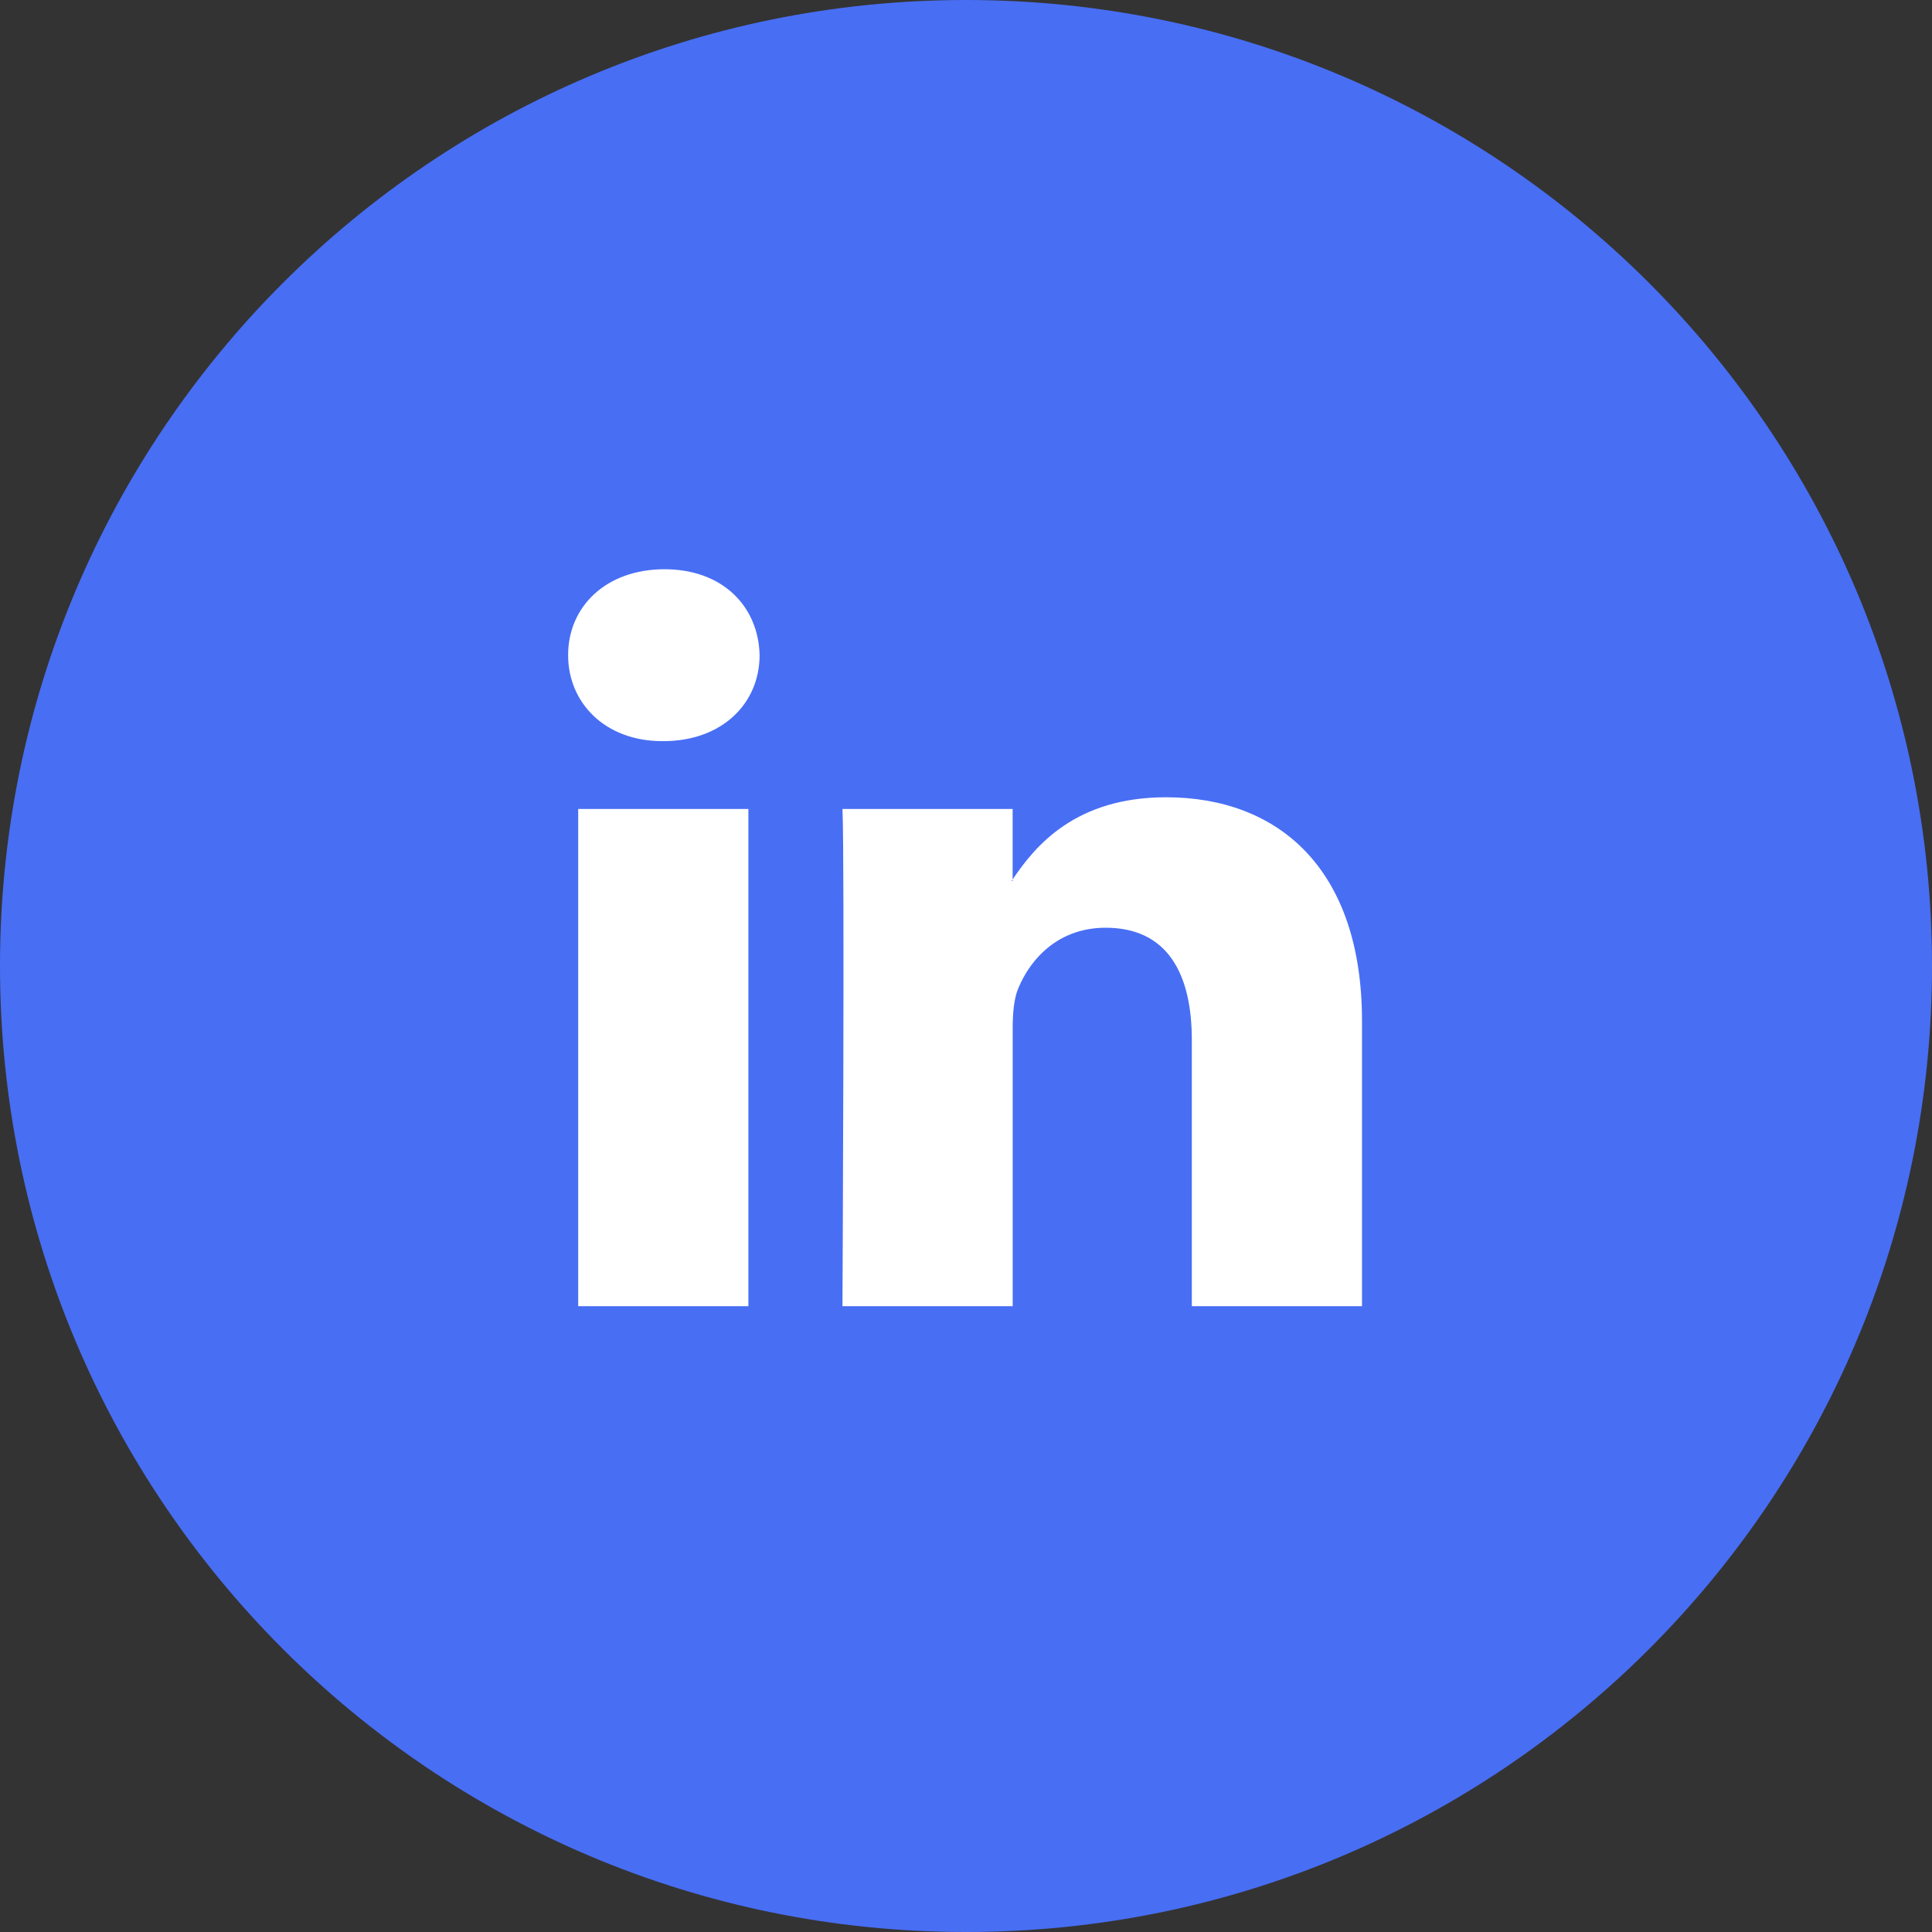<svg width="36" height="36" viewBox="0 0 36 36" fill="none" xmlns="http://www.w3.org/2000/svg">
<rect x="0" y="0" width="36" height="36" fill="#333333" stroke="none"/>
<path fill-rule="evenodd" clip-rule="evenodd" d="M18 36C27.941 36 36 27.941 36 18C36 8.059 27.941 0 18 0C8.059 0 0 8.059 0 18C0 27.941 8.059 36 18 36Z" fill="#486EF4"/>
<path fill-rule="evenodd" clip-rule="evenodd" d="M12.381 10.607C11.296 10.607 10.586 11.299 10.586 12.208C10.586 13.097 11.275 13.81 12.339 13.81H12.36C13.466 13.81 14.154 13.097 14.154 12.208C14.133 11.299 13.466 10.607 12.381 10.607ZM25.379 19.026V24.339H22.208V19.382C22.208 18.137 21.75 17.287 20.602 17.287C19.726 17.287 19.204 17.86 18.975 18.414C18.891 18.612 18.87 18.887 18.87 19.165V24.339H15.698C15.698 24.339 15.741 15.944 15.698 15.074H18.869V16.387C18.866 16.392 18.863 16.397 18.86 16.401C18.856 16.407 18.852 16.412 18.849 16.417H18.869V16.387C19.291 15.757 20.043 14.856 21.728 14.856C23.814 14.856 25.379 16.18 25.379 19.026ZM13.945 24.339H10.774V15.074H13.945V24.339Z" fill="white"/>
</svg>
